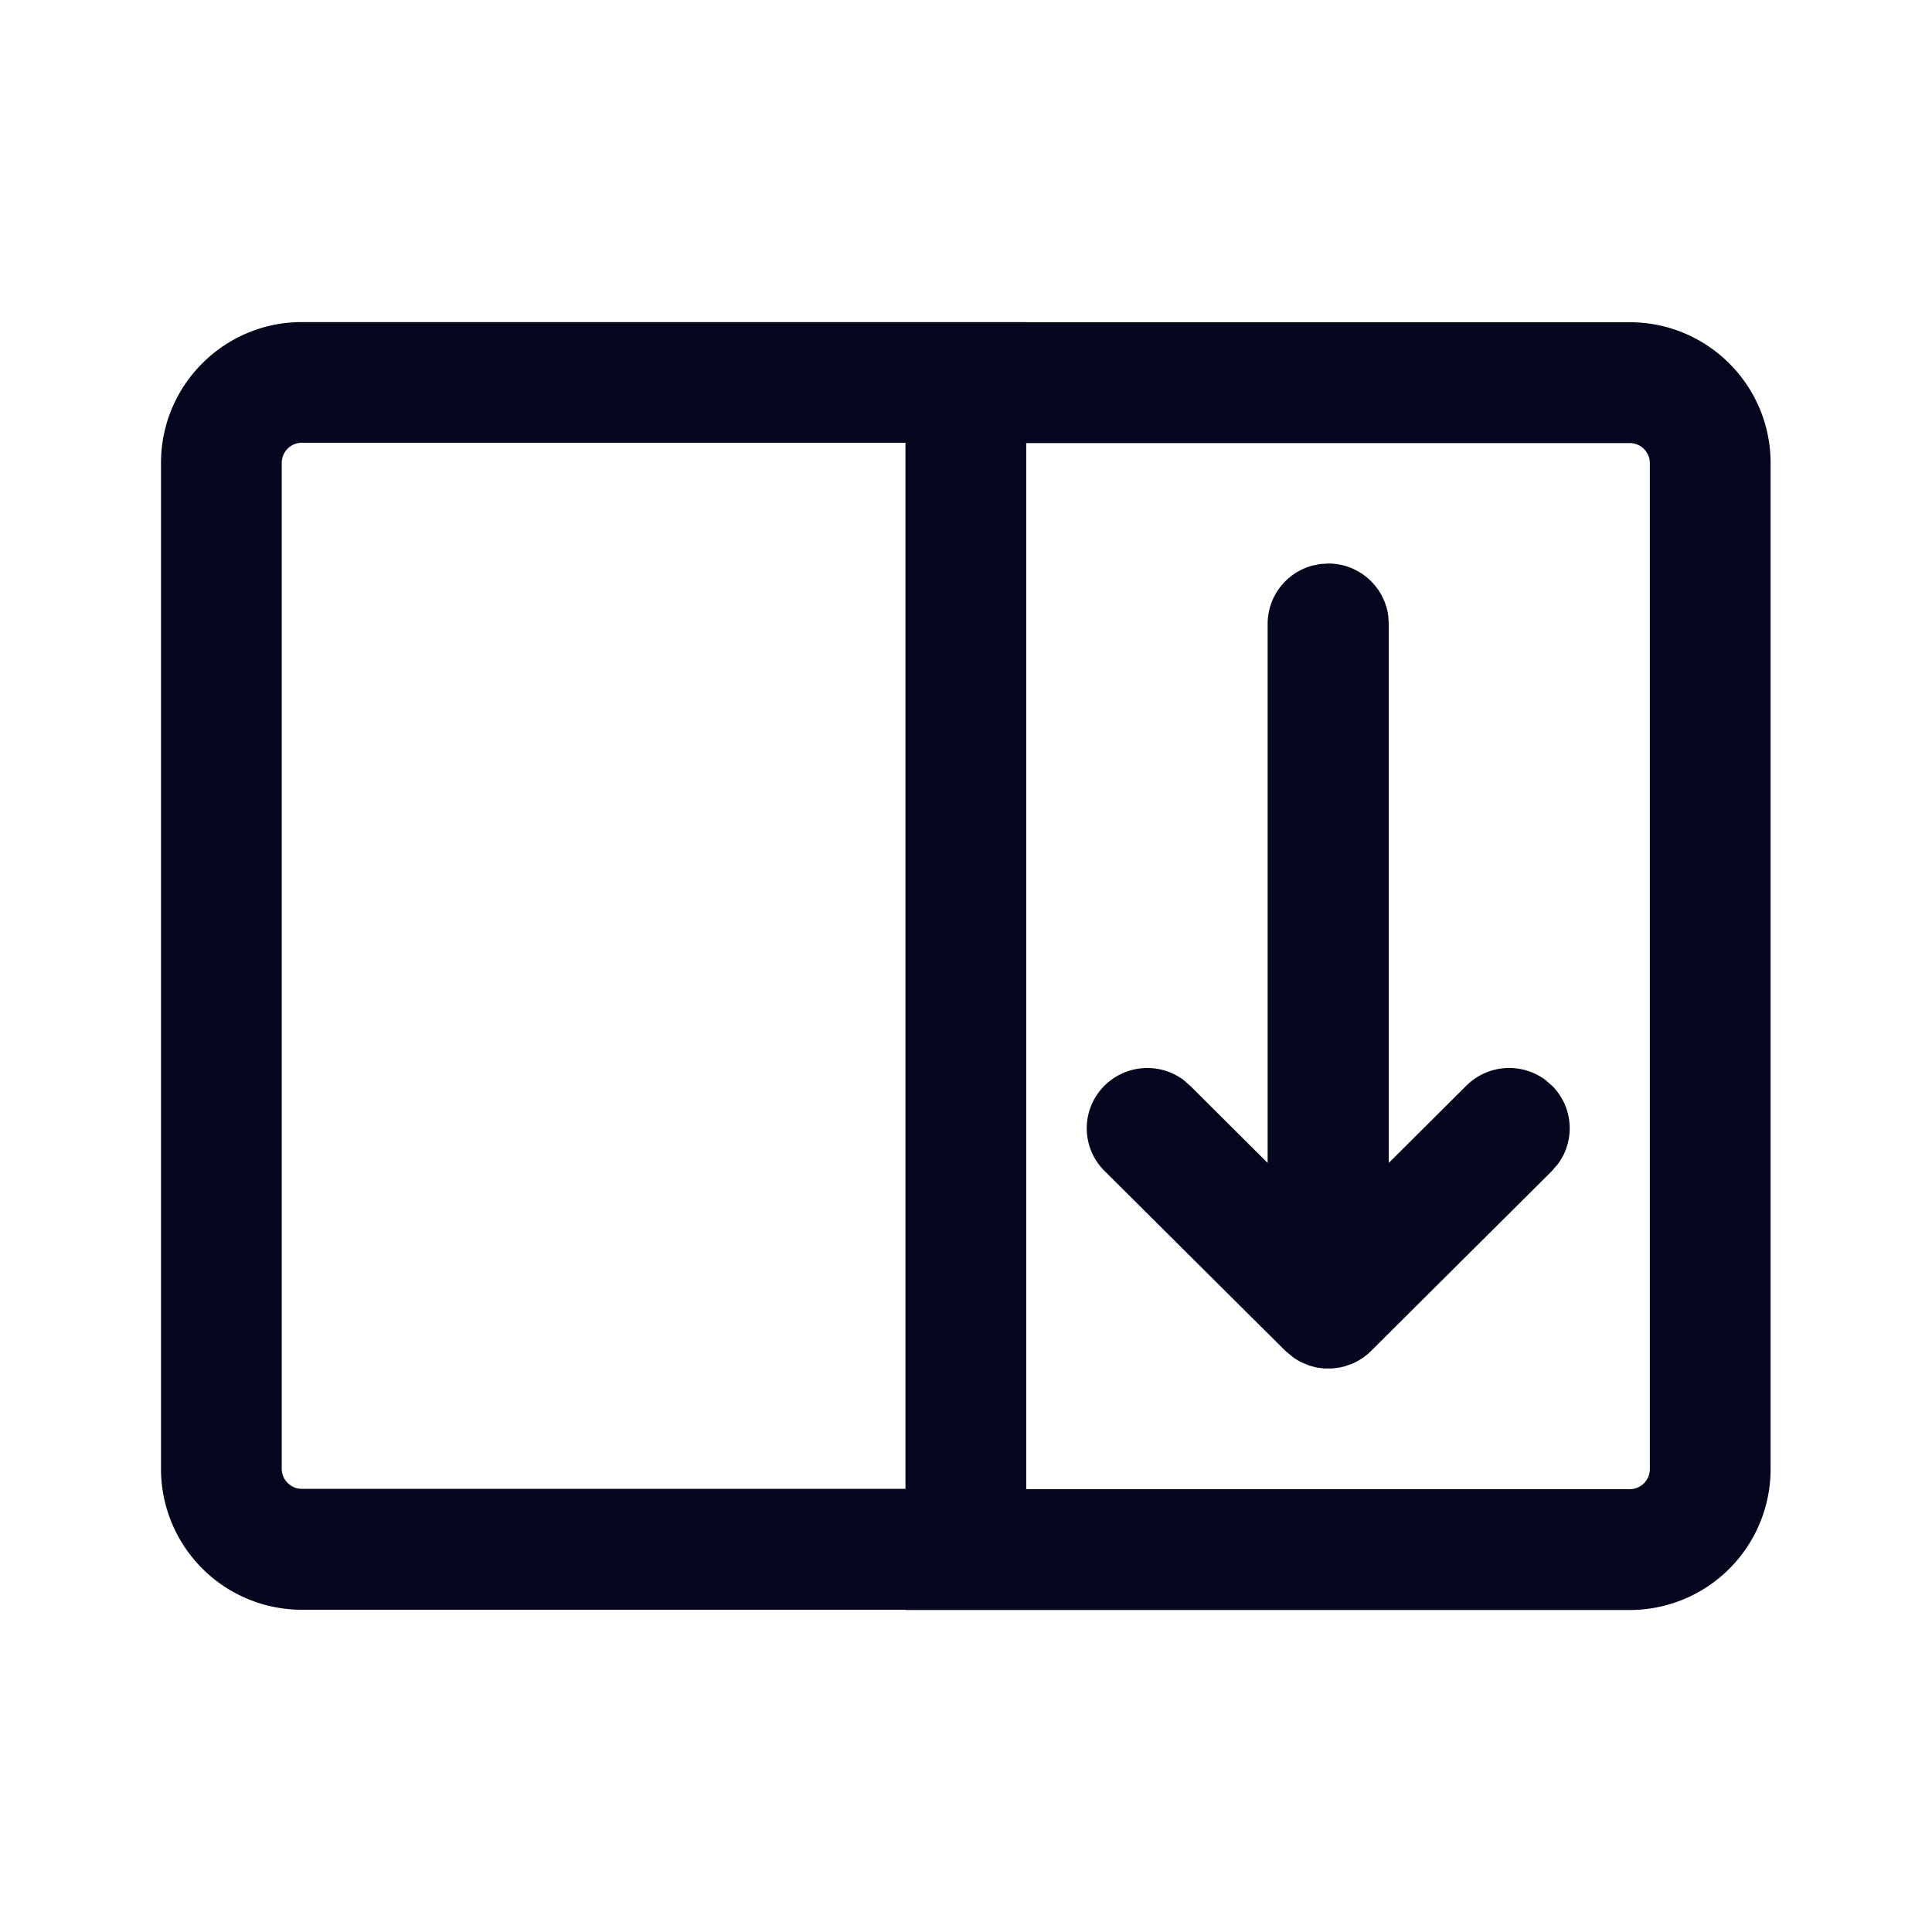 <svg xmlns="http://www.w3.org/2000/svg" width="24" height="24" fill="none"><path fill="#04071E" d="m12.748 4.001-.001.002h7.498c.967 0 1.75.784 1.75 1.75V18.25a1.75 1.75 0 0 1-1.75 1.75h-8.997l-.001-.003H3.75A1.75 1.75 0 0 1 2 18.246V5.751c0-.966.784-1.75 1.75-1.75zm7.497 1.503h-7.497v12.995h7.497a.25.25 0 0 0 .25-.25V5.754a.25.25 0 0 0-.25-.25M11.248 5.5H3.75a.25.25 0 0 0-.25.25v12.495c0 .138.112.25.25.25h7.498zM16.5 7c.38 0 .695.282.745.647l.007.101v6.698l.964-.96a.755.755 0 0 1 .98-.072l.084.073a.746.746 0 0 1 .072.974l-.072.084-2.248 2.237-.038.036-.063.049-.067.041-.06.03-.102.036-.062.014-.093.012h-.094l-.092-.011-.096-.025-.112-.047-.077-.046-.108-.089-2.248-2.237a.746.746 0 0 1 0-1.058.755.755 0 0 1 .98-.073l.084.073.963.959V7.748a.75.75 0 0 1 .553-.721l.098-.02z"/></svg>